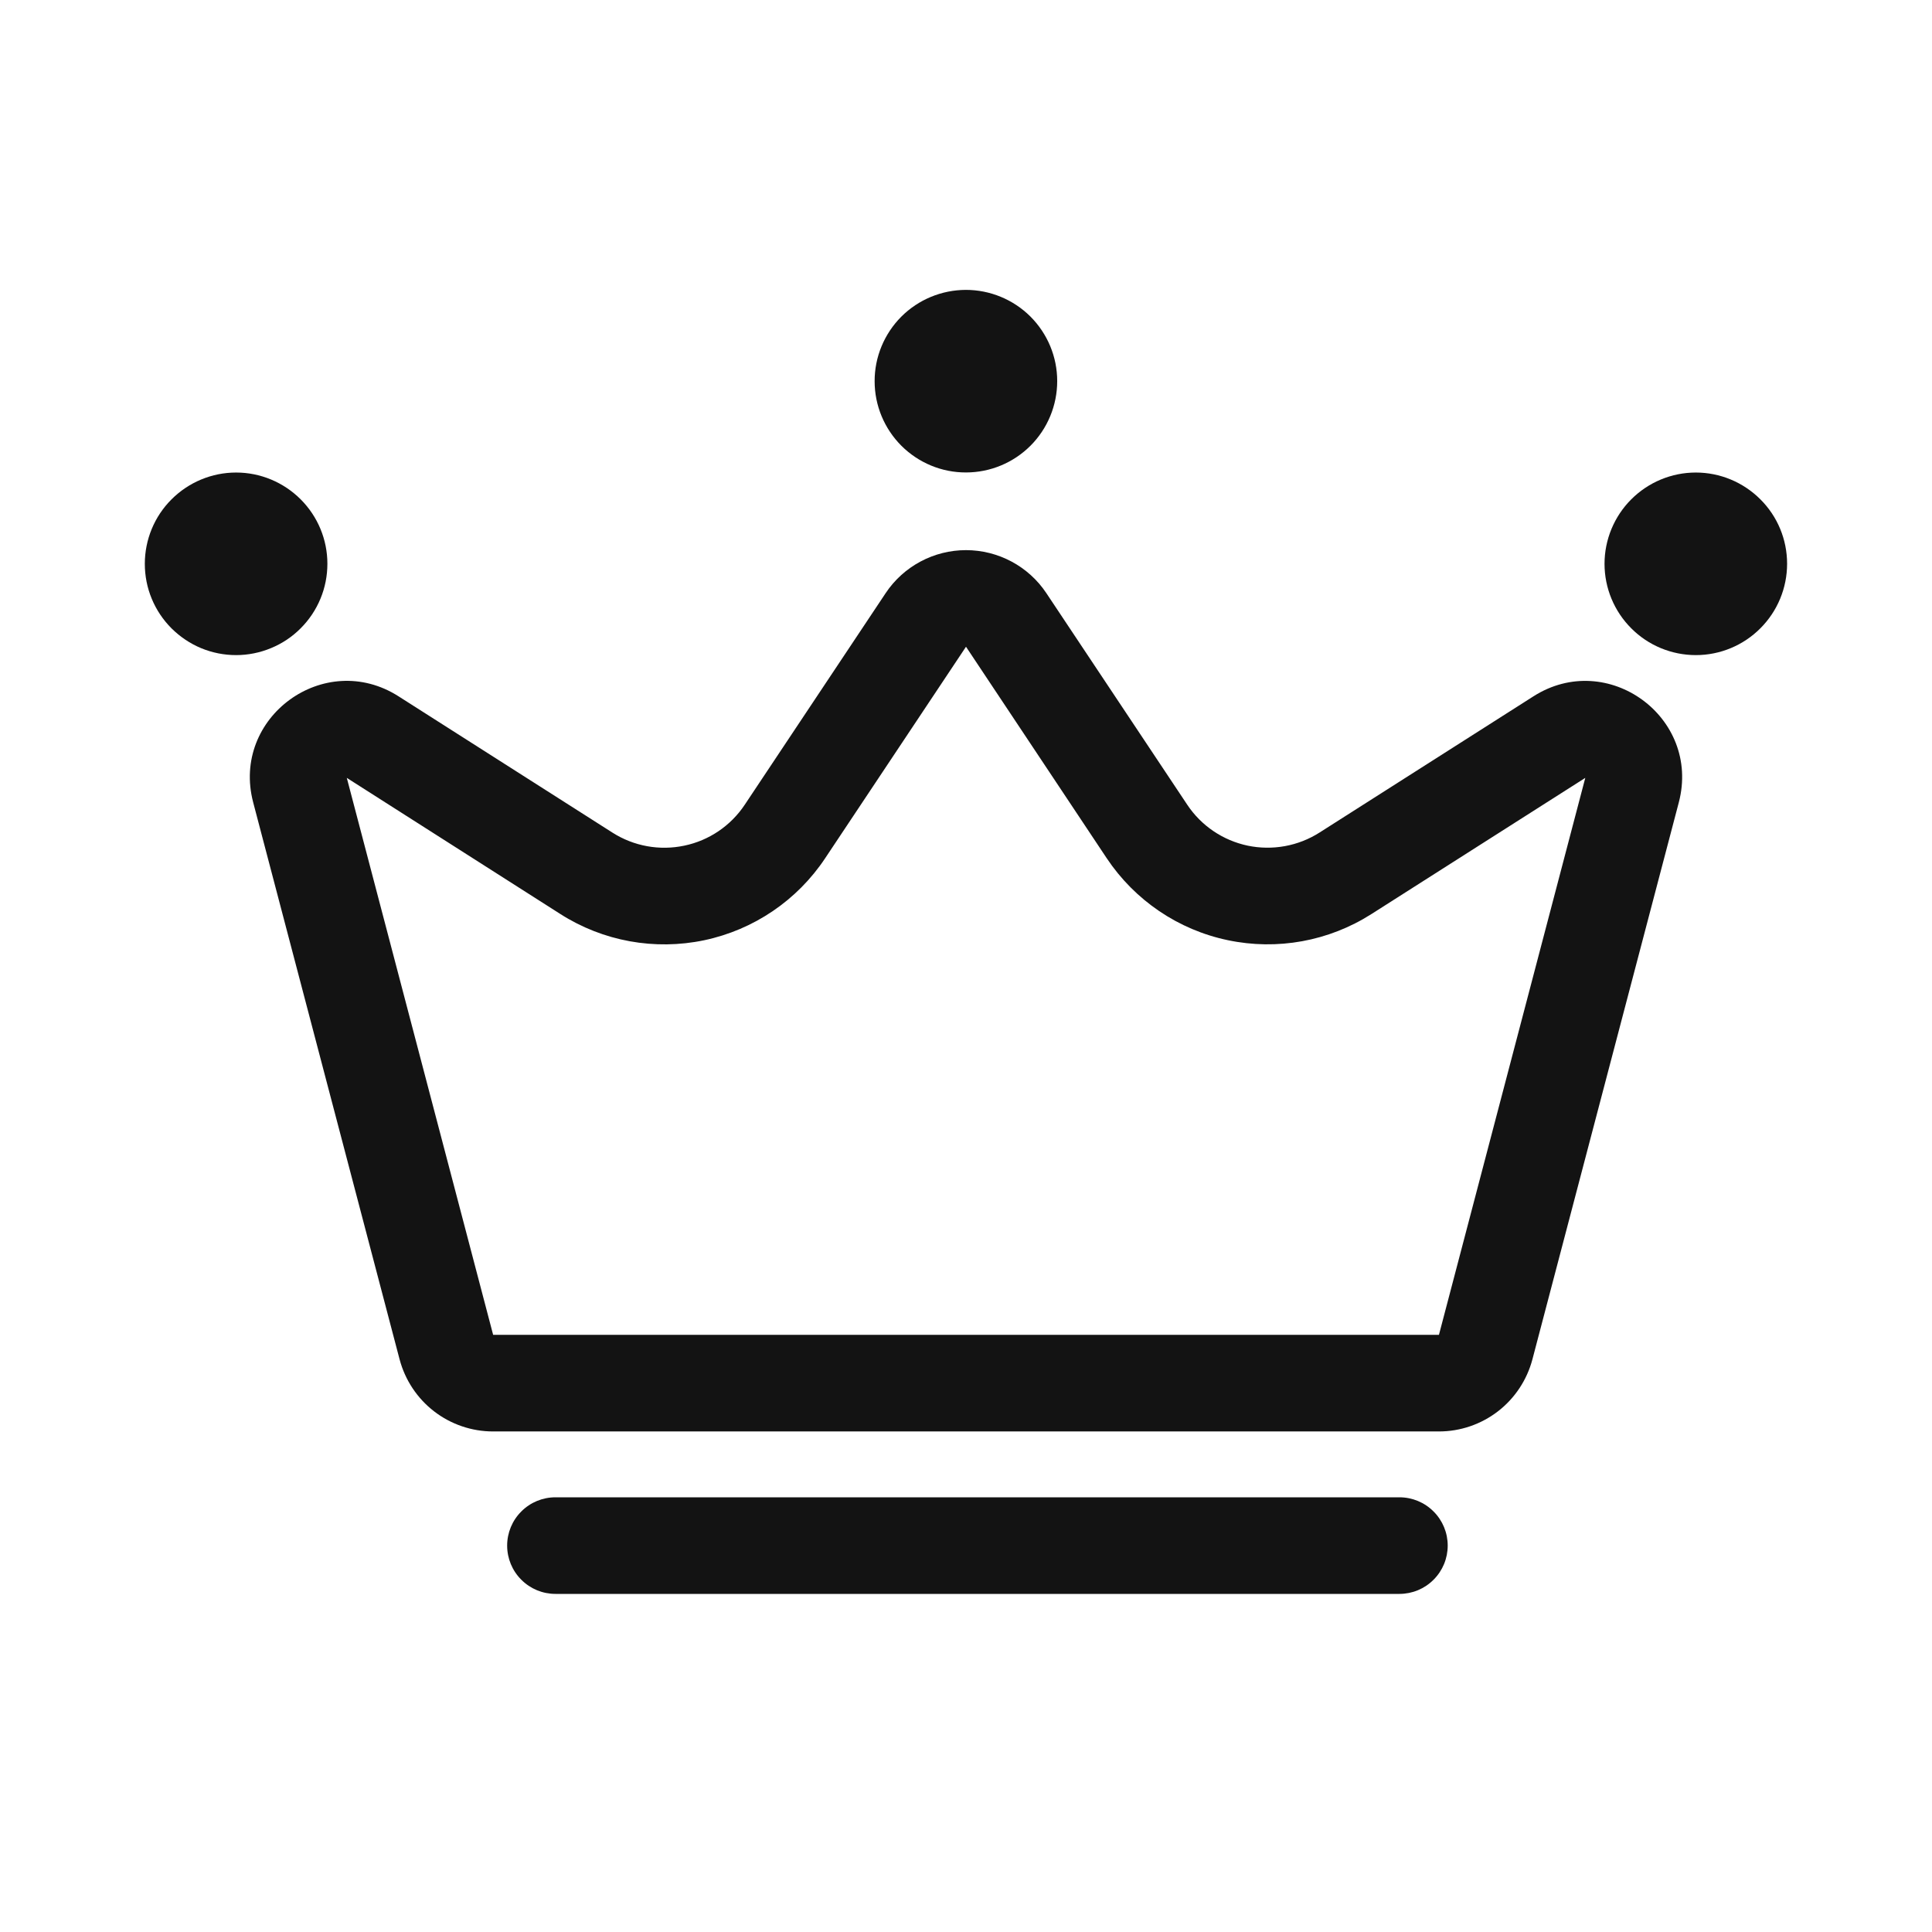 <svg width="24" height="24" viewBox="0 0 24 24" fill="none" xmlns="http://www.w3.org/2000/svg">
<path fill-rule="evenodd" clip-rule="evenodd" d="M17.875 16.582L19.693 9.663L17.036 11.355C16.507 11.692 15.866 11.809 15.251 11.679C14.636 11.55 14.097 11.184 13.748 10.661L12 8.034L10.25 10.662C9.902 11.185 9.363 11.55 8.748 11.68C8.133 11.809 7.492 11.693 6.962 11.355L4.308 9.663L6.126 16.582H17.875ZM4.951 8.65C4.031 8.063 2.868 8.911 3.145 9.967L4.964 16.887C5.032 17.143 5.182 17.37 5.392 17.532C5.602 17.694 5.86 17.782 6.125 17.782H17.875C18.14 17.782 18.398 17.694 18.608 17.532C18.818 17.37 18.968 17.143 19.036 16.887L20.855 9.967C21.131 8.911 19.969 8.064 19.049 8.65L16.392 10.342C16.127 10.511 15.807 10.569 15.499 10.505C15.192 10.44 14.922 10.258 14.748 9.996L12.998 7.368C12.889 7.204 12.74 7.069 12.566 6.976C12.392 6.883 12.197 6.834 12 6.834C11.802 6.834 11.608 6.883 11.434 6.976C11.26 7.069 11.111 7.204 11.002 7.368L9.252 9.996C9.078 10.258 8.808 10.441 8.501 10.505C8.193 10.57 7.873 10.512 7.608 10.343L4.951 8.65Z" fill="#131313"/>
<path d="M13.133 4.734C13.133 5.035 13.014 5.323 12.802 5.536C12.589 5.749 12.301 5.869 12 5.869C11.699 5.87 11.411 5.75 11.198 5.538C10.985 5.325 10.865 5.037 10.865 4.736C10.864 4.436 10.984 4.147 11.196 3.934C11.409 3.721 11.697 3.602 11.998 3.601C12.298 3.601 12.587 3.72 12.8 3.932C13.013 4.145 13.133 4.433 13.133 4.734ZM22.2 7.003C22.2 7.304 22.081 7.592 21.868 7.805C21.656 8.018 21.367 8.138 21.067 8.138C20.766 8.138 20.477 8.019 20.265 7.806C20.052 7.594 19.932 7.305 19.932 7.004C19.932 6.704 20.052 6.415 20.264 6.203C20.477 5.99 20.765 5.87 21.066 5.87C21.367 5.87 21.655 5.99 21.868 6.203C22.081 6.415 22.2 6.702 22.2 7.003ZM4.067 7.003C4.067 7.152 4.038 7.3 3.981 7.437C3.924 7.575 3.84 7.7 3.735 7.805C3.63 7.911 3.505 7.994 3.367 8.051C3.23 8.108 3.082 8.138 2.933 8.138C2.785 8.138 2.637 8.109 2.499 8.052C2.362 7.995 2.237 7.911 2.131 7.806C2.026 7.701 1.942 7.576 1.885 7.438C1.828 7.301 1.799 7.153 1.799 7.004C1.799 6.704 1.918 6.415 2.131 6.203C2.344 5.99 2.632 5.87 2.933 5.87C3.234 5.87 3.522 5.99 3.735 6.203C3.947 6.415 4.067 6.702 4.067 7.003Z" fill="#131313"/>
<path fill-rule="evenodd" clip-rule="evenodd" d="M6.3 19.2C6.3 19.041 6.363 18.888 6.476 18.776C6.588 18.663 6.741 18.6 6.9 18.6H17.384C17.543 18.6 17.696 18.663 17.808 18.776C17.921 18.888 17.984 19.041 17.984 19.2C17.984 19.359 17.921 19.512 17.808 19.624C17.696 19.737 17.543 19.8 17.384 19.8H6.9C6.741 19.8 6.588 19.737 6.476 19.624C6.363 19.512 6.3 19.359 6.3 19.2Z" fill="#131313"/>
</svg>
